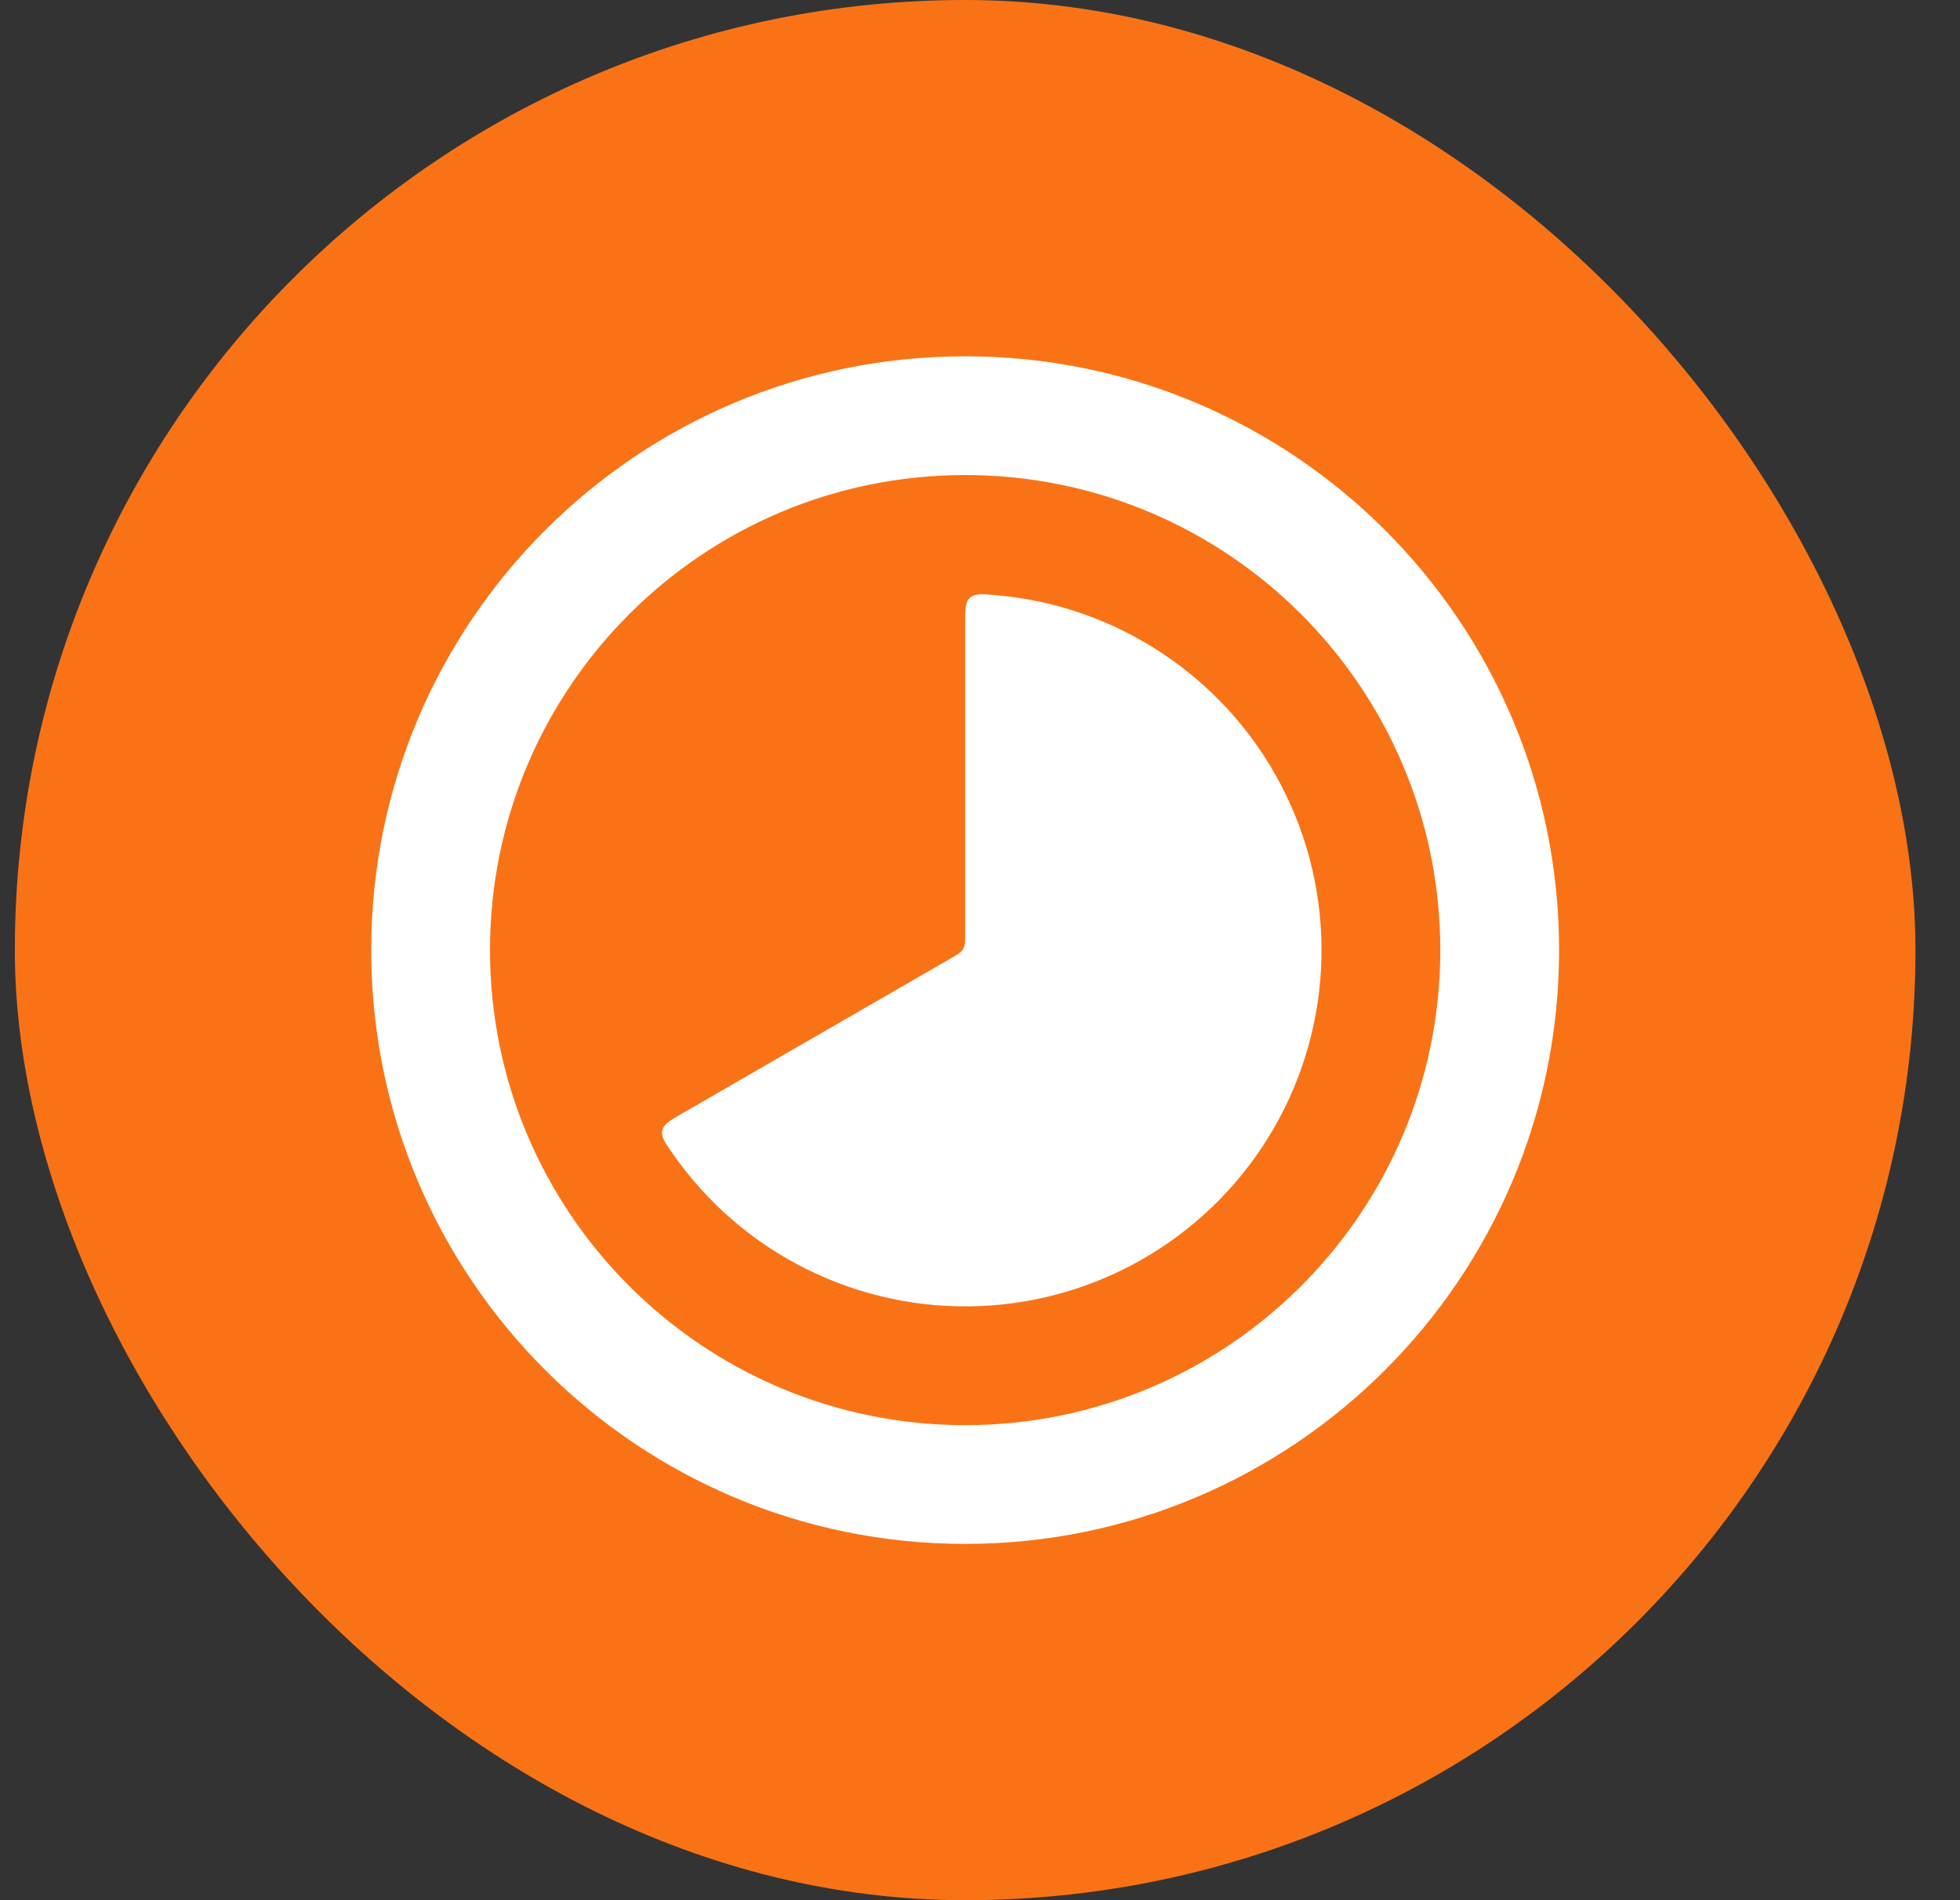 <svg width="33" height="32" viewBox="0 0 33 32" fill="none" xmlns="http://www.w3.org/2000/svg">
<rect x="0" y="0" width="33" height="32" fill="#333333" stroke="none"/>
<rect x="0.25" width="32" height="32" rx="16" fill="#F97316"/>
<path d="M16.25 10.5C16.25 10.26 16.25 10.141 16.33 10.067C16.412 9.993 16.524 10.002 16.75 10.021C17.757 10.105 18.727 10.442 19.569 11.002C20.412 11.561 21.099 12.323 21.567 13.219C22.036 14.115 22.27 15.115 22.249 16.125C22.228 17.136 21.952 18.125 21.447 19C20.941 19.876 20.223 20.609 19.358 21.133C18.493 21.656 17.51 21.953 16.5 21.995C15.49 22.037 14.486 21.823 13.581 21.373C12.675 20.924 11.899 20.252 11.322 19.422C11.192 19.236 11.128 19.143 11.152 19.036C11.176 18.929 11.28 18.87 11.487 18.75L16 16.144C16.122 16.074 16.183 16.039 16.216 15.981C16.25 15.923 16.25 15.852 16.25 15.711V10.5Z" fill="white"/>
<path fill-rule="evenodd" clip-rule="evenodd" d="M16.25 8C11.832 8 8.25 11.582 8.25 16C8.25 20.418 11.832 24 16.25 24C20.668 24 24.25 20.418 24.25 16C24.25 11.582 20.668 8 16.25 8ZM6.25 16C6.25 10.477 10.727 6 16.25 6C21.773 6 26.25 10.477 26.25 16C26.25 21.523 21.773 26 16.25 26C10.727 26 6.25 21.523 6.25 16Z" fill="white"/>
</svg>
